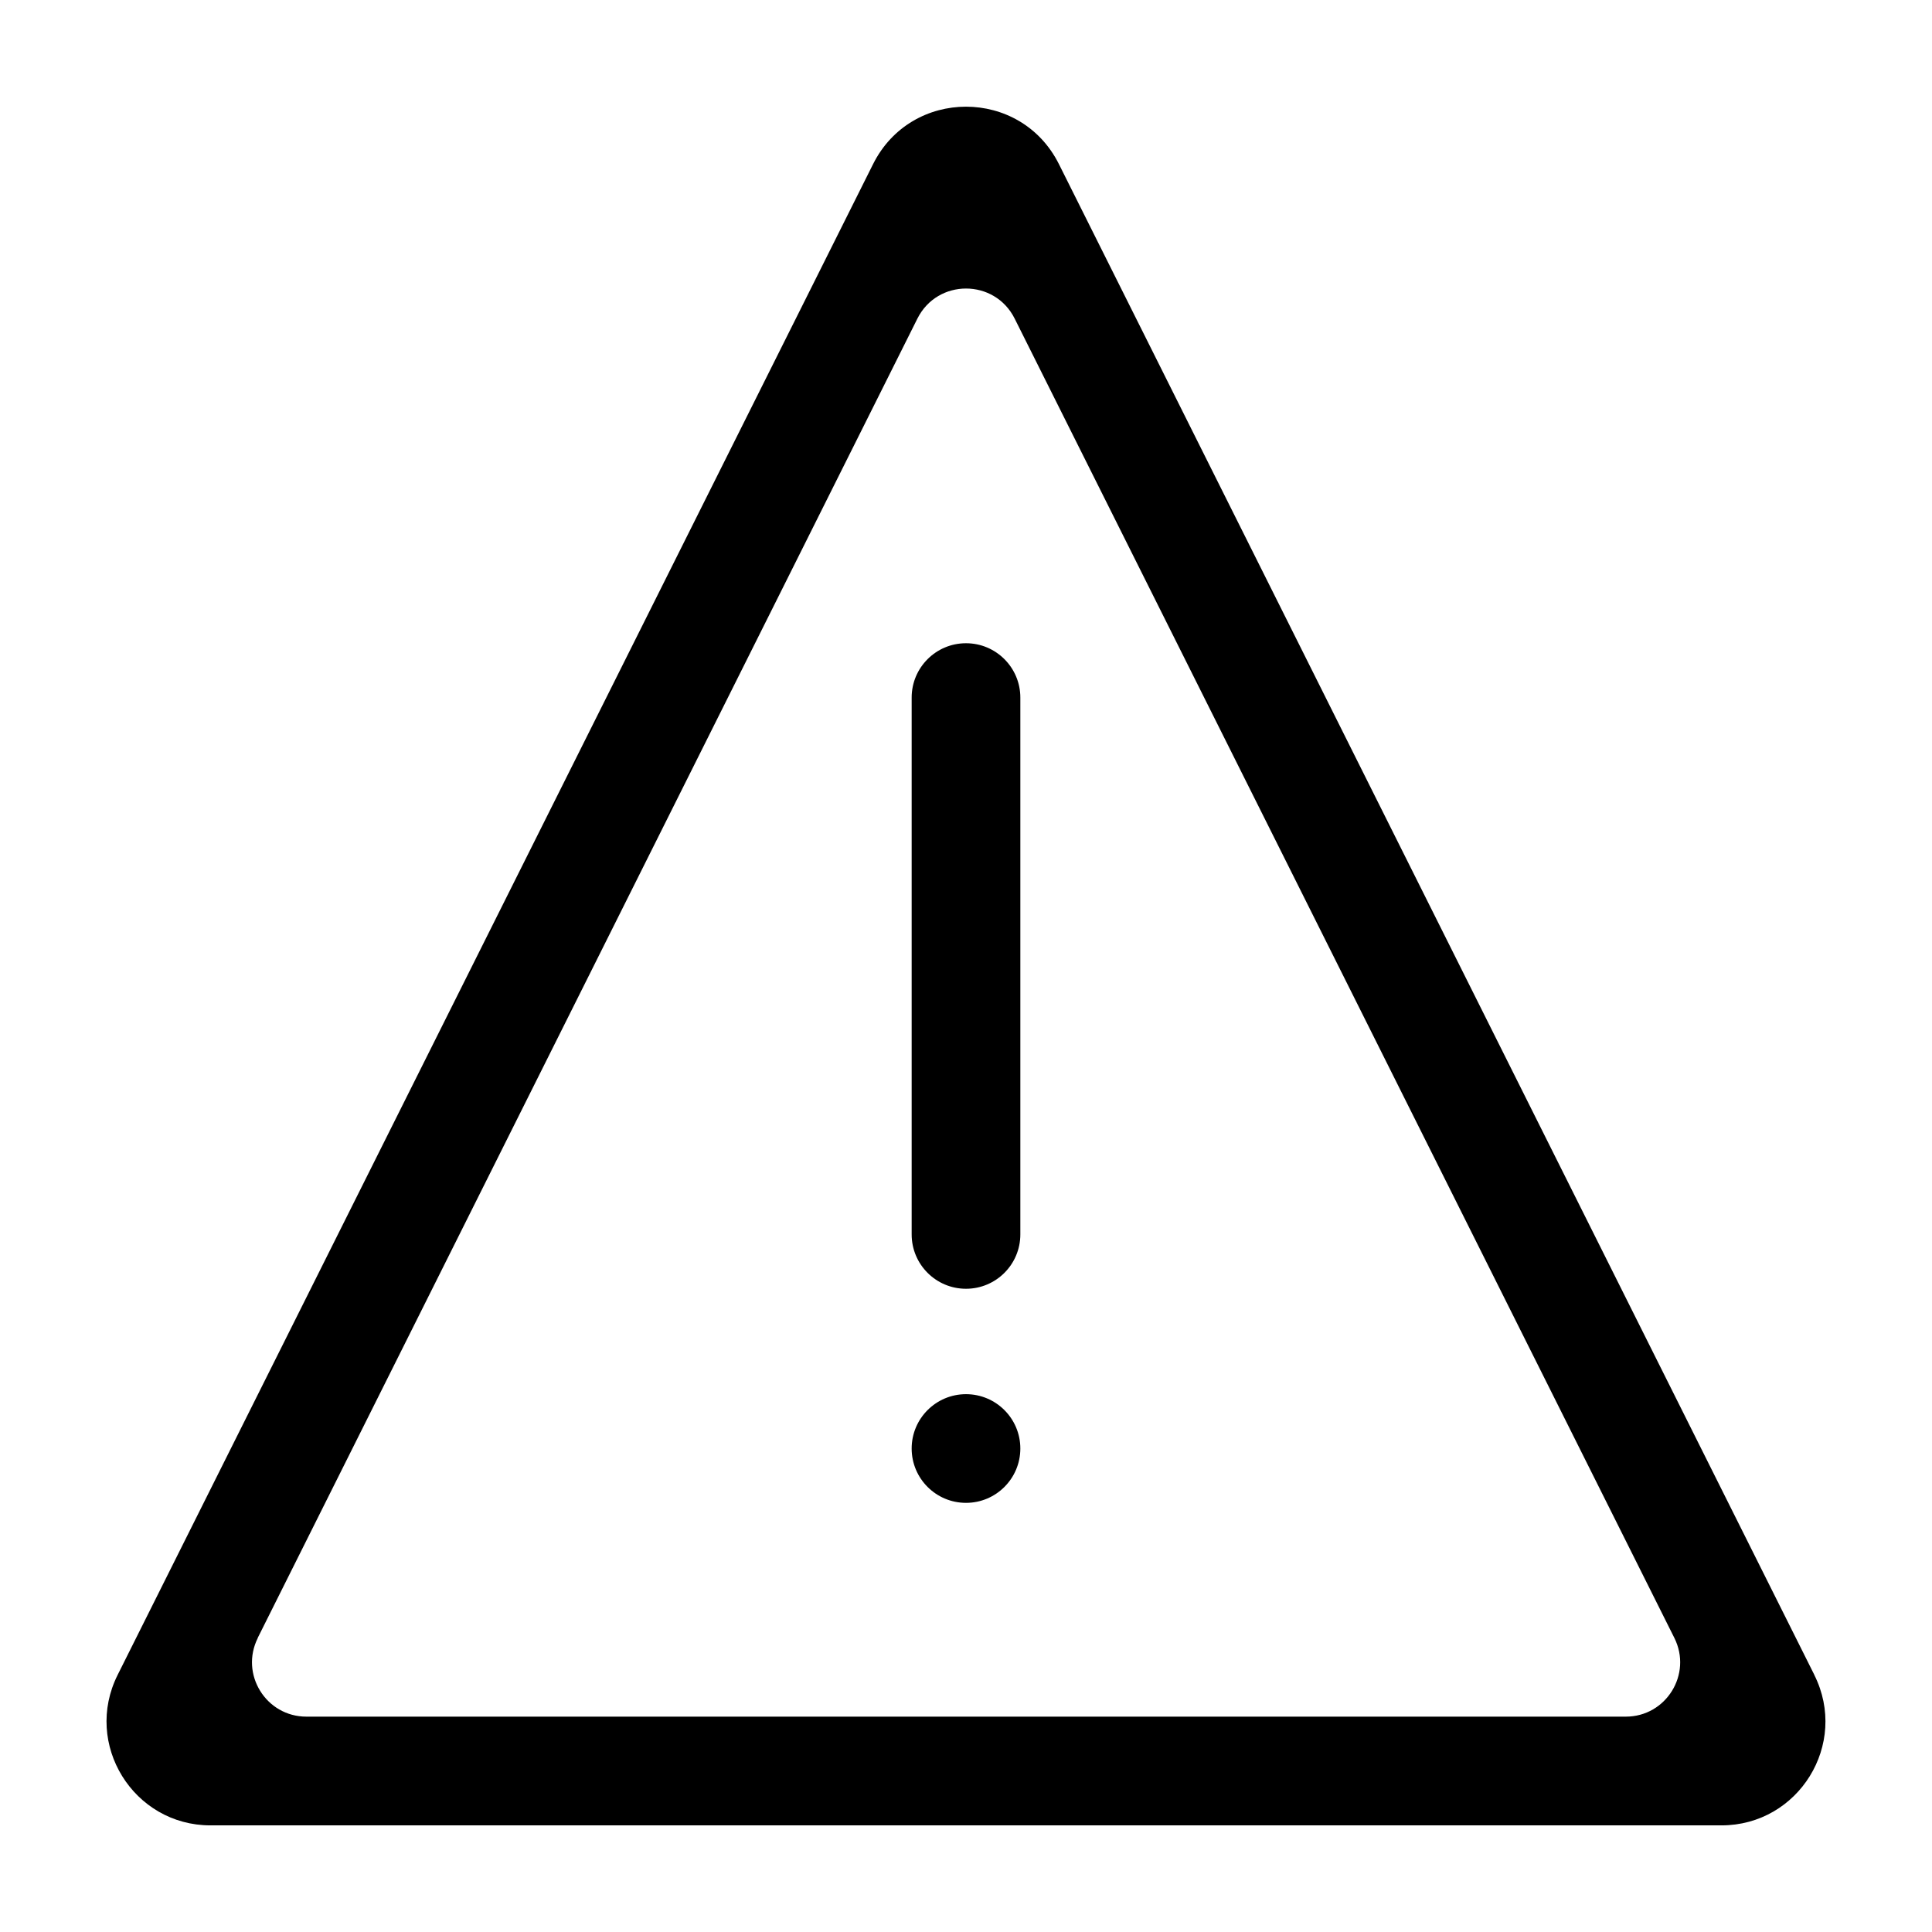 <?xml version="1.0" encoding="utf-8"?>
<!-- Generated by IcoMoon.io -->
<!DOCTYPE svg PUBLIC "-//W3C//DTD SVG 1.1//EN" "http://www.w3.org/Graphics/SVG/1.1/DTD/svg11.dtd">
<svg version="1.1" xmlns="http://www.w3.org/2000/svg" xmlns:xlink="http://www.w3.org/1999/xlink" width="32" height="32" viewBox="0 0 32 32">
<path fill="#000" d="M30.052 27.743l-12.513-25.025c-0.317-0.634-0.928-0.951-1.539-0.951s-1.222 0.317-1.539 0.951l-12.513 25.025c-0.572 1.144 0.26 2.491 1.539 2.491h25.025c1.279 0 2.112-1.346 1.539-2.491zM4.268 27.13l10.927-21.853c0.332-0.664 1.279-0.664 1.611 0l10.927 21.853c0.299 0.599-0.136 1.303-0.805 1.303h-21.853c-0.669 0-1.105-0.704-0.805-1.303z"></path>
<path fill="#000" d="M15.1 11.554v8.892c0 0.497 0.403 0.9 0.9 0.9s0.9-0.403 0.9-0.9v-8.892c0-0.497-0.403-0.9-0.9-0.9s-0.9 0.403-0.9 0.9z"></path>
<path fill="#000" d="M16.9 23.992c0 0.497-0.403 0.9-0.9 0.9s-0.9-0.403-0.9-0.9c0-0.497 0.403-0.9 0.9-0.9s0.9 0.403 0.9 0.9z"></path>
</svg>
